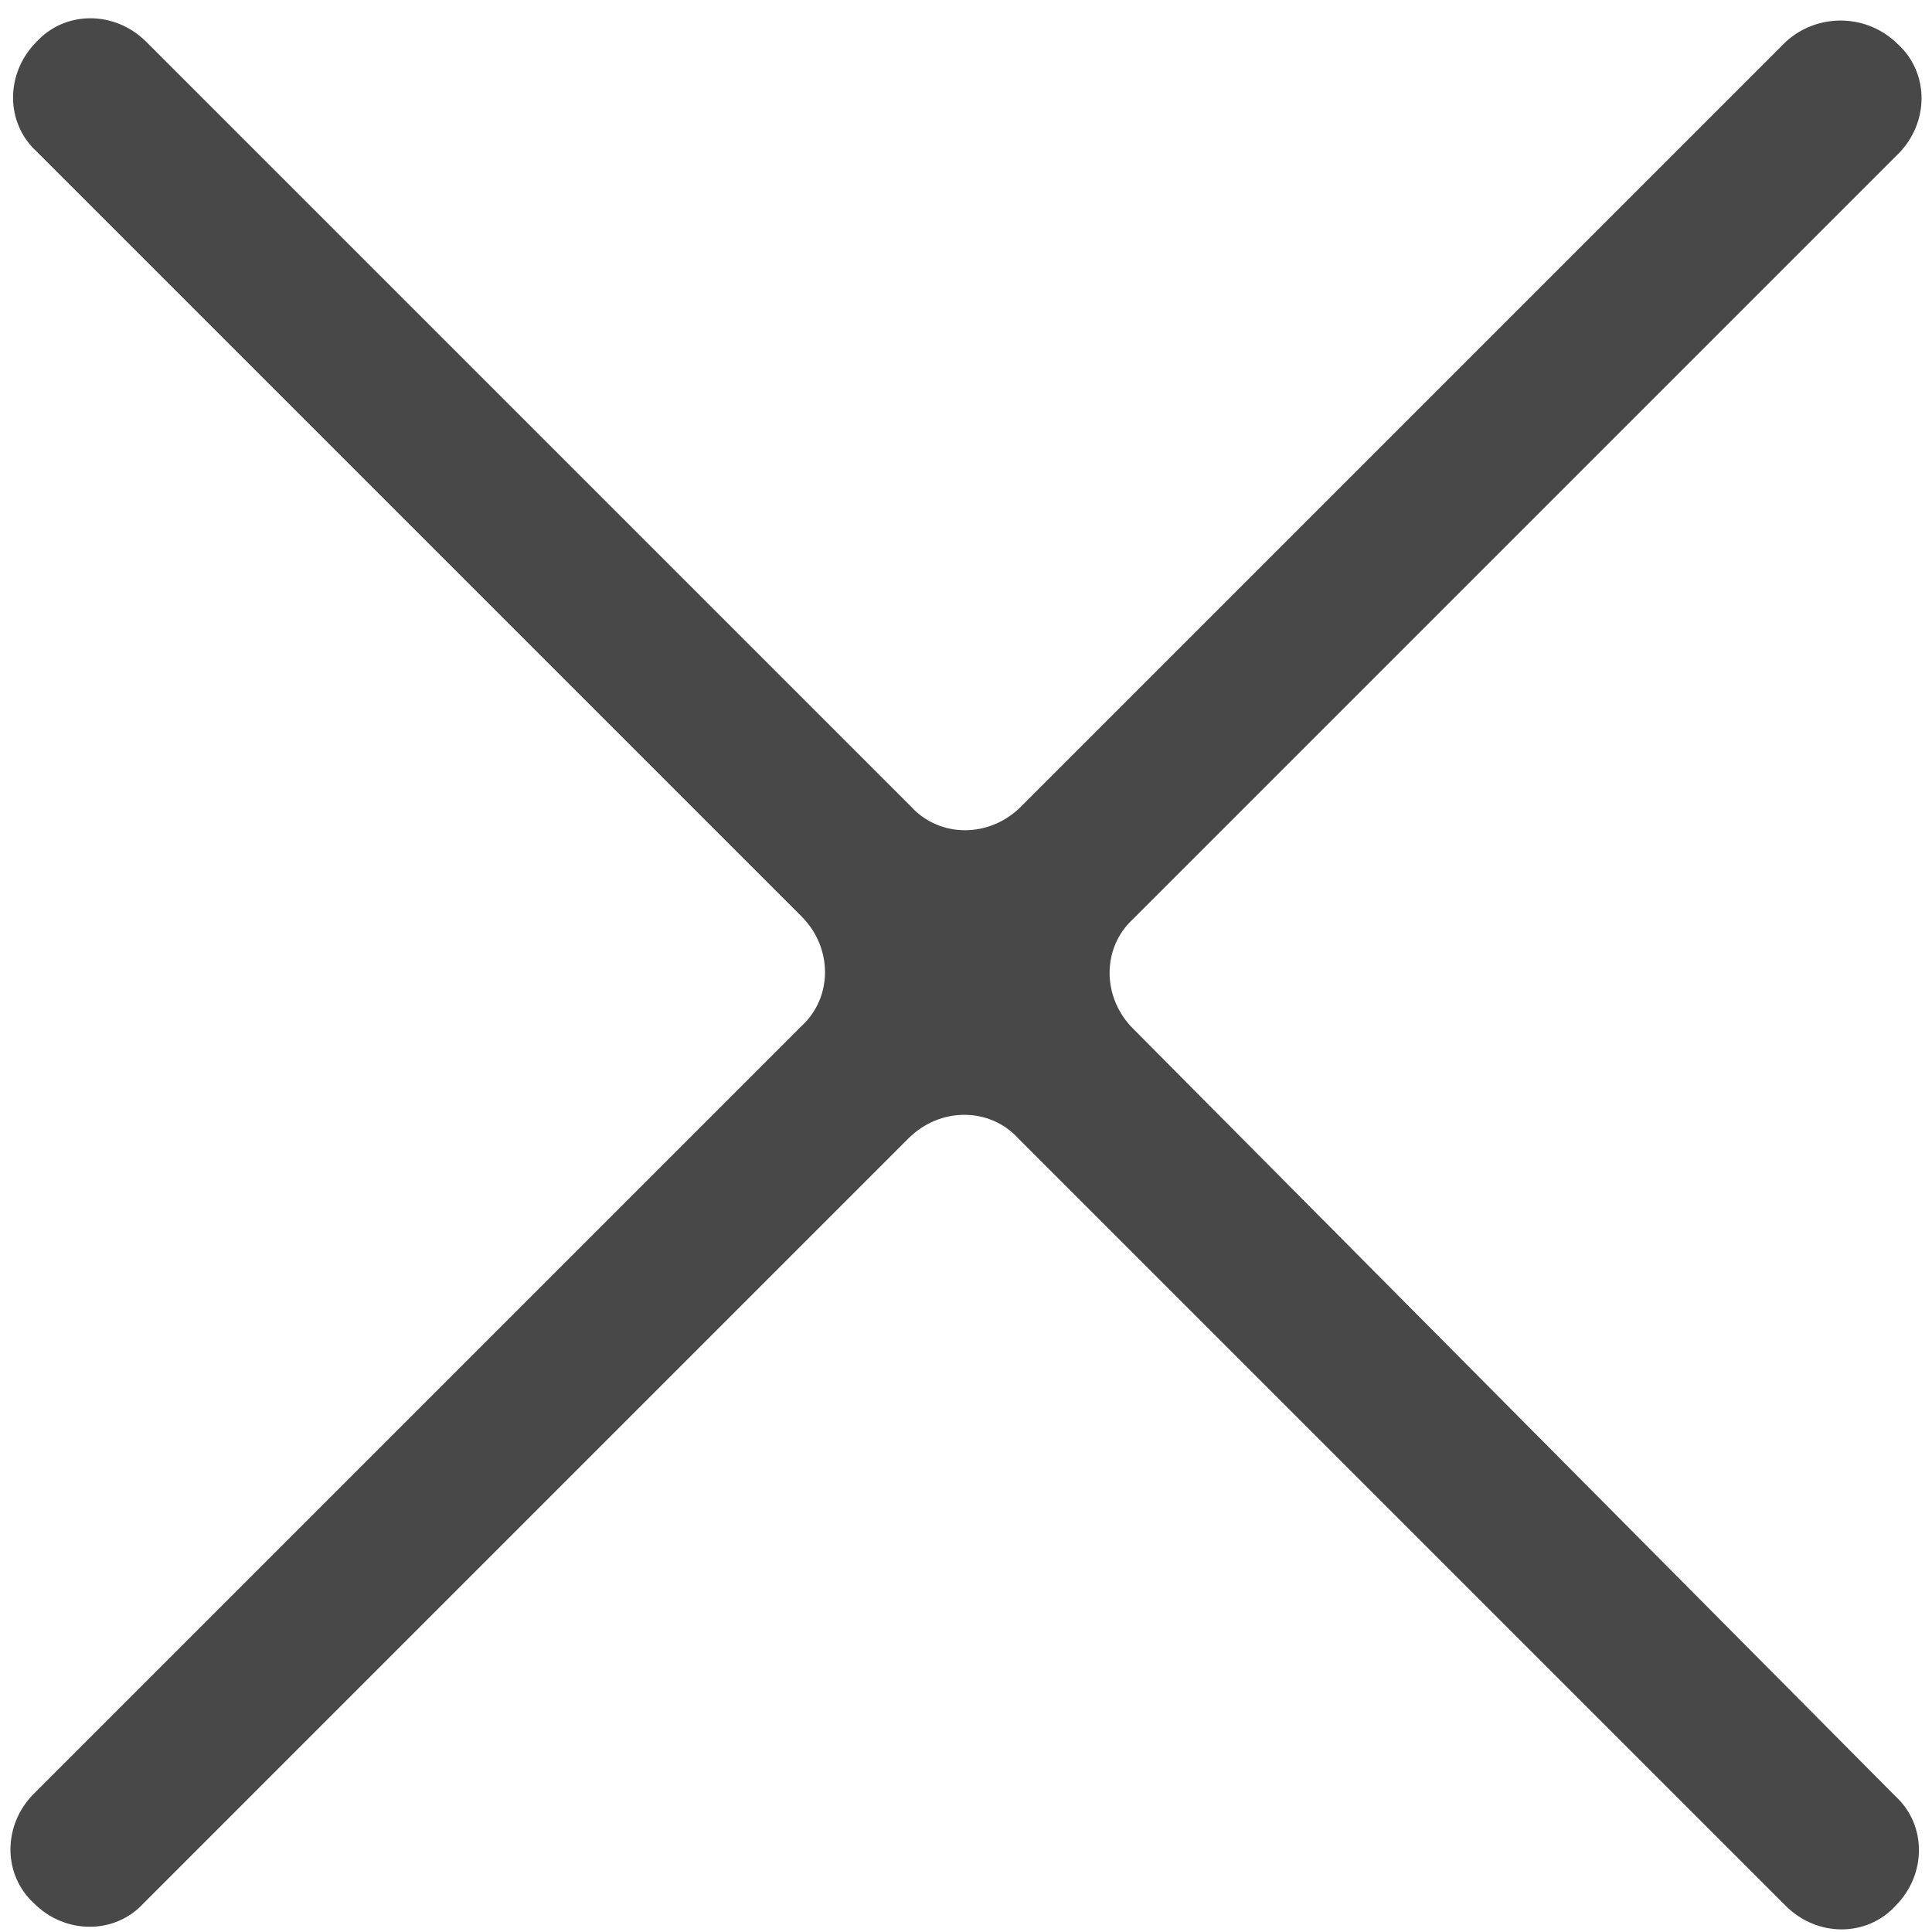 <svg xmlns="http://www.w3.org/2000/svg" width="74" height="74"><path d="M68.4 1.6L39.1 30.9c-1.2 1.2-3.1 1.2-4.2 0L5.6 1.6C4.4.4 2.5.4 1.4 1.6.2 2.8.2 4.7 1.4 5.8l29.3 29.3c1.2 1.2 1.2 3.1 0 4.2L1.3 68.7c-1.2 1.2-1.2 3.1 0 4.2 1.2 1.2 3.1 1.2 4.2 0l29.3-29.3c1.2-1.2 3.1-1.2 4.2 0L68.4 73c1.2 1.2 3.1 1.2 4.2 0 1.2-1.2 1.2-3.1 0-4.2L43.4 39.4c-1.2-1.2-1.2-3.1 0-4.2L72.7 5.9c1.2-1.2 1.2-3.1 0-4.2-1.2-1.2-3.1-1.2-4.3-.1z" fill="#484848" fill-rule="evenodd"/></svg>